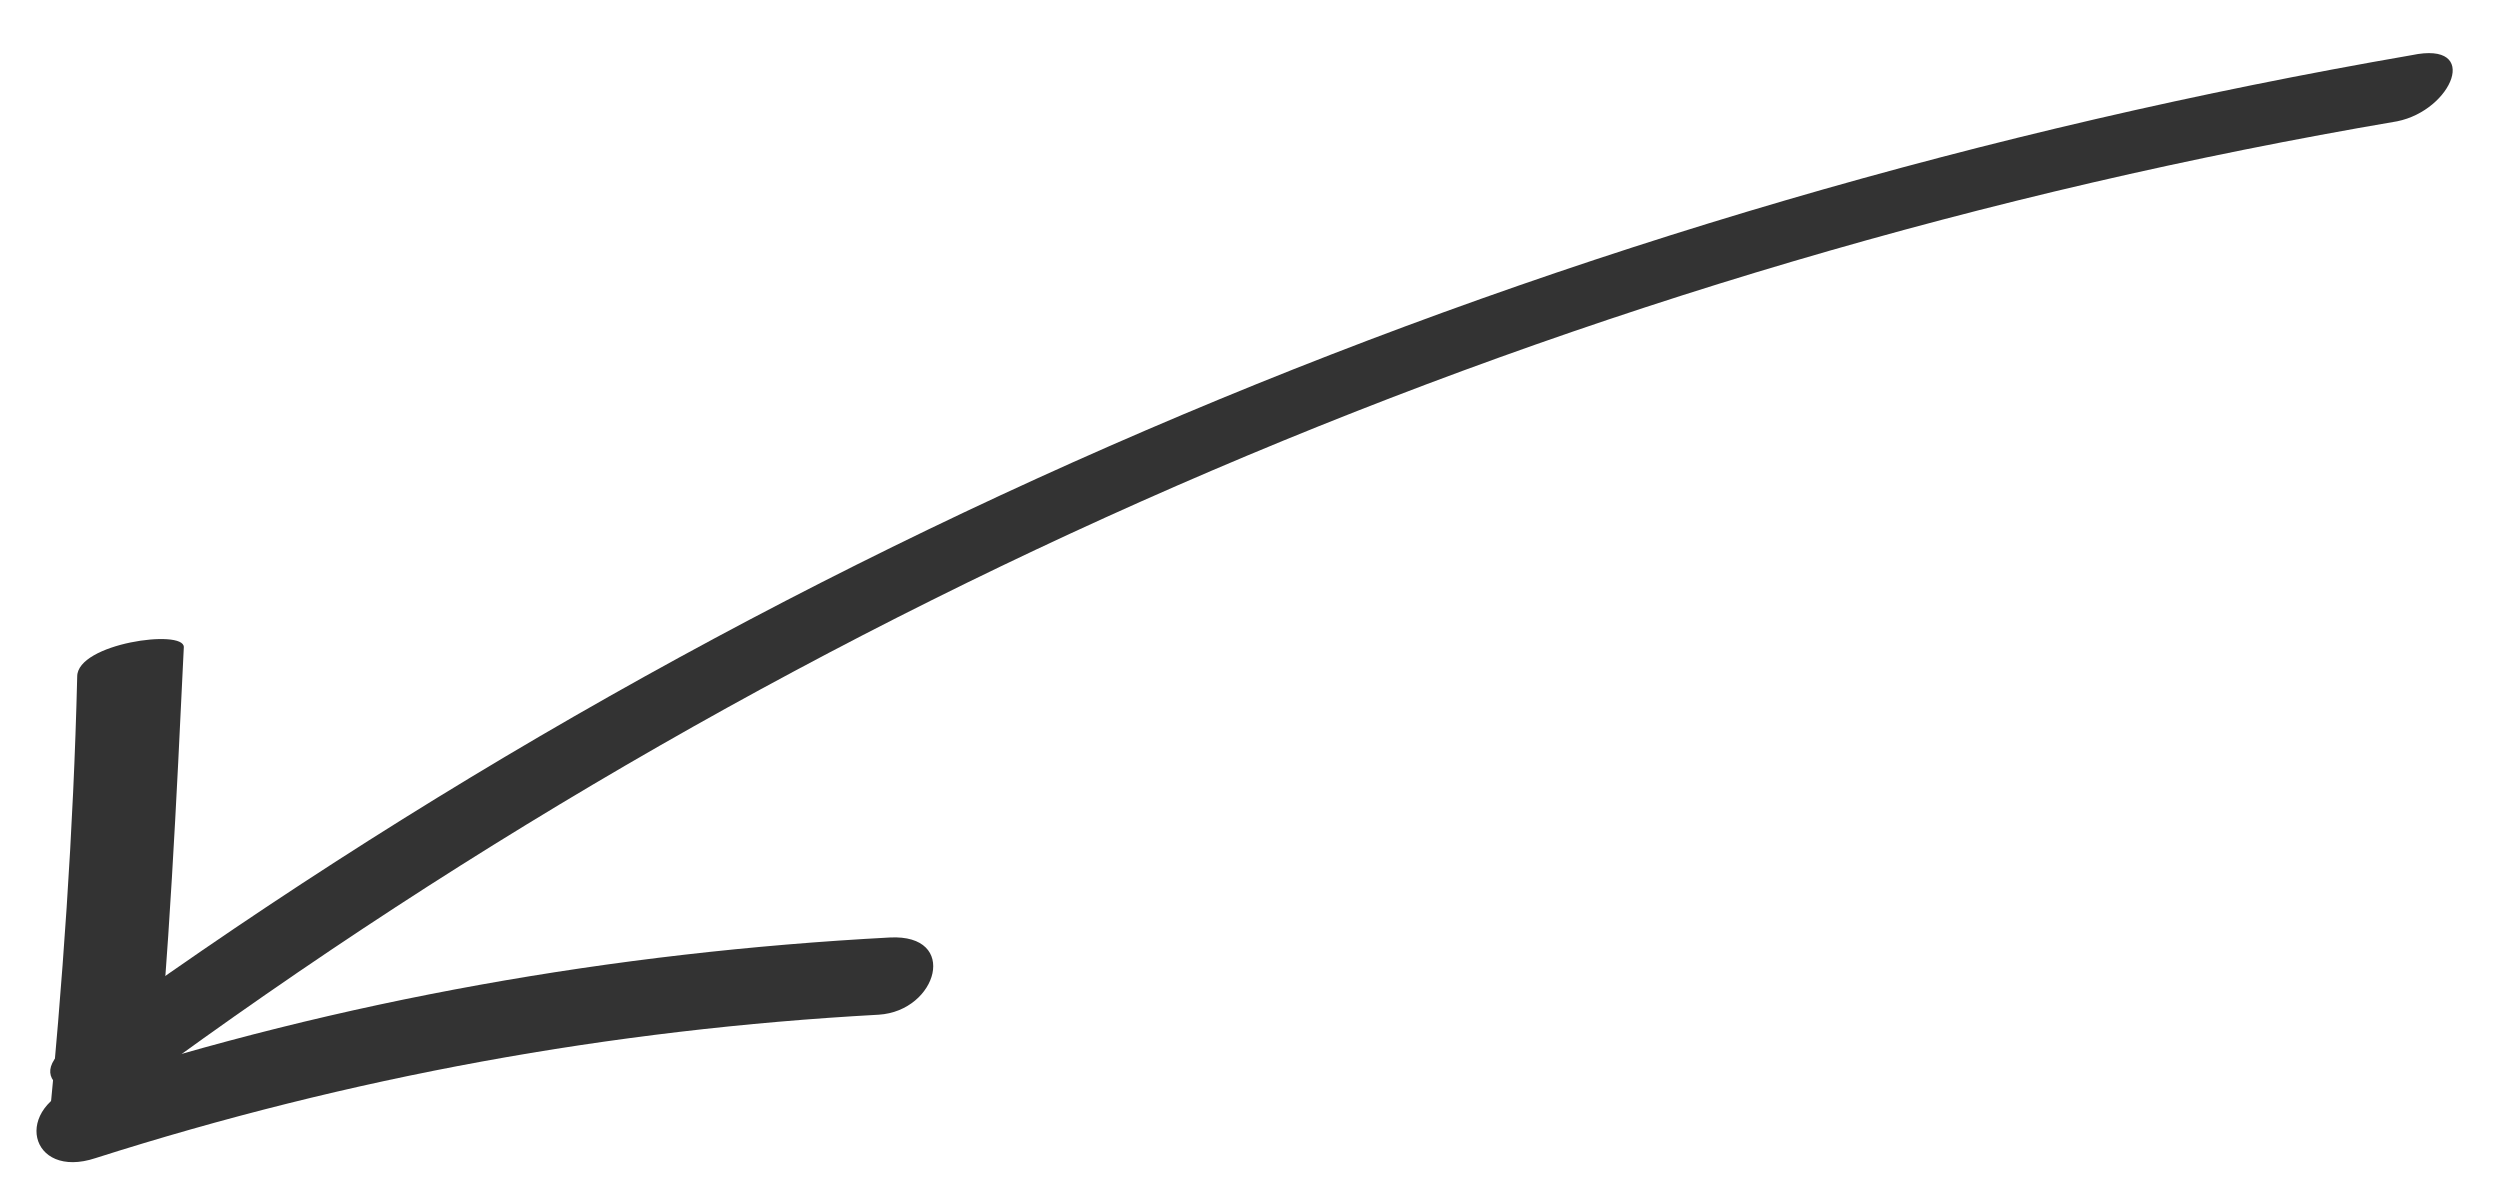 <?xml version="1.0" encoding="utf-8"?>
<!-- Generator: Adobe Illustrator 18.0.0, SVG Export Plug-In . SVG Version: 6.00 Build 0)  -->
<!DOCTYPE svg PUBLIC "-//W3C//DTD SVG 1.1//EN" "http://www.w3.org/Graphics/SVG/1.1/DTD/svg11.dtd">
<svg version="1.1" id="Layer_1" xmlns="http://www.w3.org/2000/svg" xmlns:xlink="http://www.w3.org/1999/xlink" x="0px" y="0px"
	 viewBox="0 0 68 32.7" enable-background="new 0 0 68 32.7" xml:space="preserve">
<g>
	<g>
		<g>
			<path fill="#333333" d="M65.6,1.5c-23.1,4-44.8,13.1-63.7,26.9c-1.6,1.2,0.8,1.8,1.9,1.1C22,16.1,42.9,7.1,65.2,3.3
				C66.7,3,67.5,1.1,65.6,1.5L65.6,1.5z"/>
		</g>
	</g>
	<g>
		<g>
			<path fill="#333333" d="M2.1,18.4c-0.1,4.2-0.4,8.4-0.8,12.5c0,0.5,2.8,0.1,2.9-0.8C4.6,26,4.8,21.8,5,17.6
				C5,17.1,2.1,17.5,2.1,18.4L2.1,18.4z"/>
		</g>
	</g>
	<g>
		<g>
			<path fill="#333333" d="M2.6,31.5c6.9-2.2,14-3.5,21.3-3.9c1.6-0.1,2.2-2.2,0.3-2.1c-7.5,0.4-14.9,1.7-22,4
				C0.3,30.1,0.8,32.1,2.6,31.5L2.6,31.5z"/>
		</g>
	</g>
</g>
</svg>
